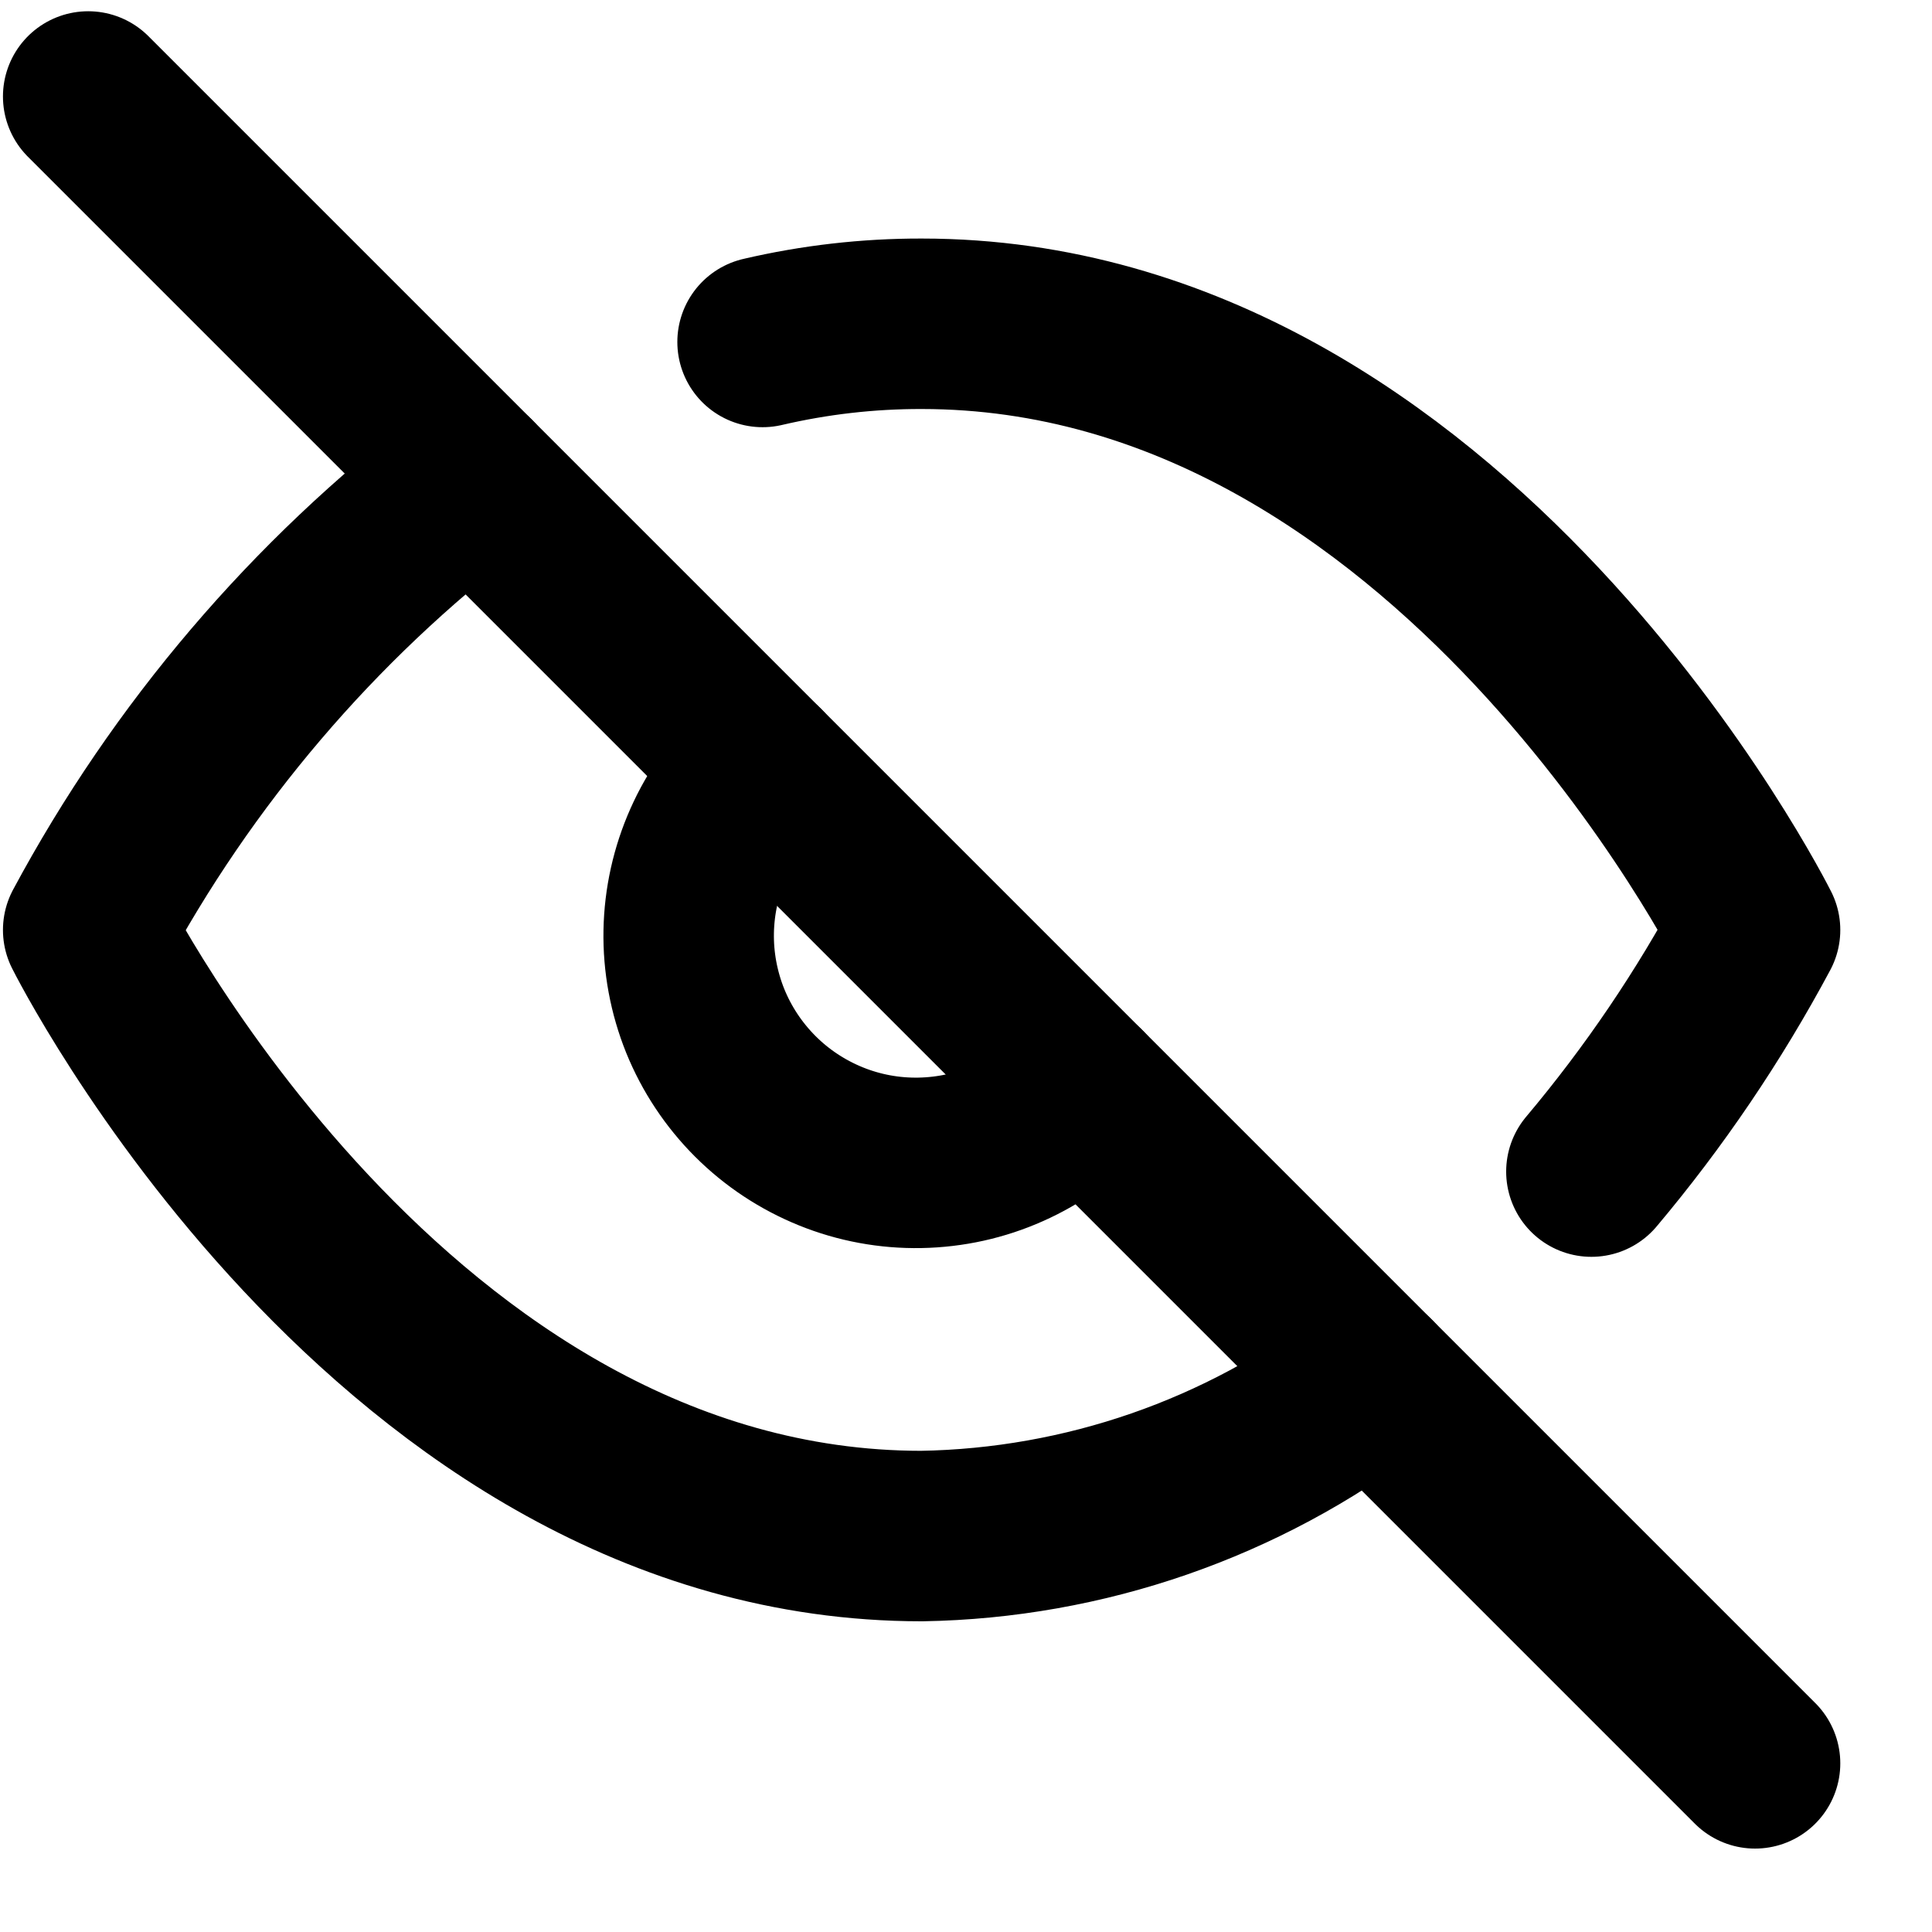 <svg width="17" height="17" viewBox="0 0 17 17" fill="none" xmlns="http://www.w3.org/2000/svg">
<path d="M12.07 12.143C10.93 13.011 9.542 13.492 8.11 13.516C3.443 13.516 0.776 8.183 0.776 8.183C1.606 6.637 2.756 5.287 4.15 4.223M6.71 3.009C7.169 2.902 7.638 2.848 8.11 2.849C12.776 2.849 15.443 8.183 15.443 8.183C15.038 8.94 14.556 9.652 14.003 10.309M9.523 9.596C9.34 9.792 9.119 9.95 8.874 10.059C8.628 10.169 8.364 10.227 8.095 10.232C7.827 10.237 7.56 10.188 7.311 10.087C7.062 9.986 6.836 9.837 6.646 9.647C6.456 9.457 6.306 9.231 6.205 8.982C6.105 8.733 6.055 8.466 6.06 8.197C6.065 7.929 6.124 7.664 6.233 7.419C6.342 7.173 6.5 6.952 6.696 6.769" stroke="currentColor" stroke-width="1.5" stroke-linecap="round" stroke-linejoin="round"/>
<path d="M0.776 0.849L15.443 15.516" stroke="currentColor" stroke-width="1.5" stroke-linecap="round" stroke-linejoin="round"/>
</svg>
